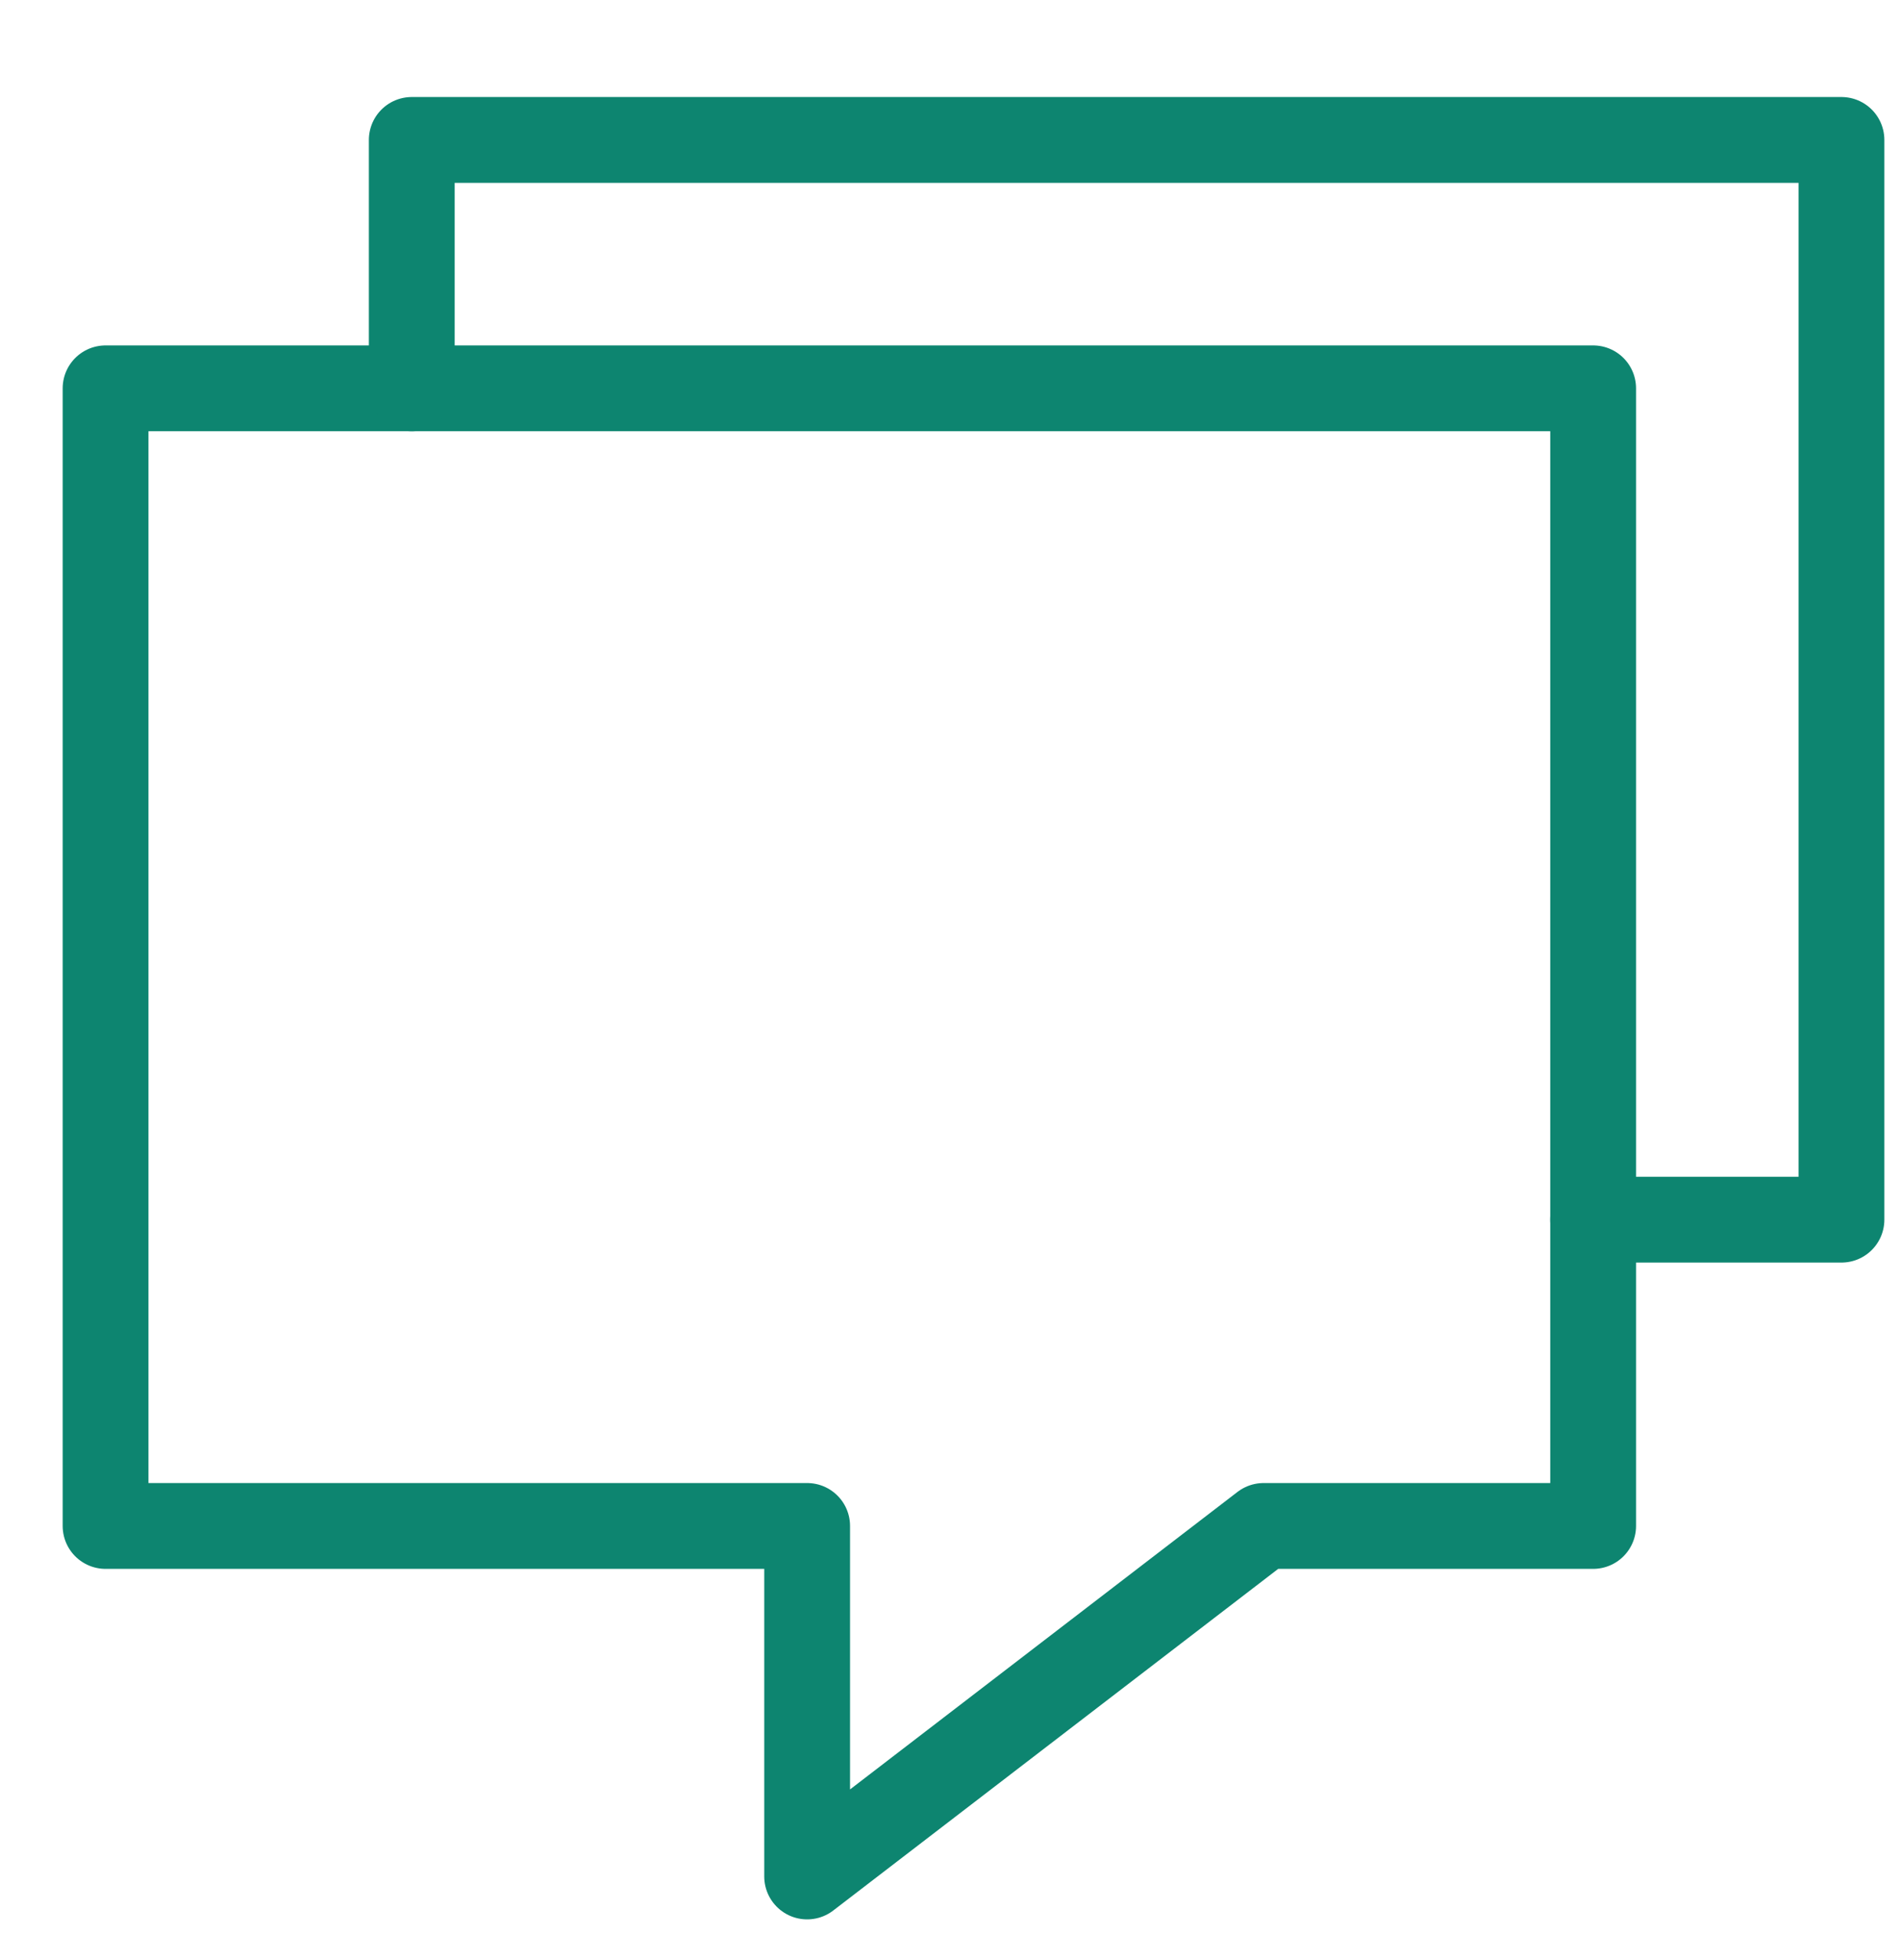 <svg width="32" height="33" viewBox="0 0 32 33" fill="none" xmlns="http://www.w3.org/2000/svg">
<g clip-path="url(#clip0)">
<path d="M21.282 25.691H26.832V6.538H1.778V25.691H13.594V31.592L21.282 25.691Z" stroke="#0D8570" stroke-width="1.445" stroke-linecap="round" stroke-linejoin="round"/>
<path d="M6.935 6.538V2.356H31.014V20.534H26.832" stroke="#0D8570" stroke-width="1.445" stroke-linecap="round" stroke-linejoin="round"/>
</g>
<defs>
<clipPath id="clip0">
<rect width="32" height="32" fill="white" transform="translate(0 0.578)"/>
</clipPath>
</defs>
</svg>
